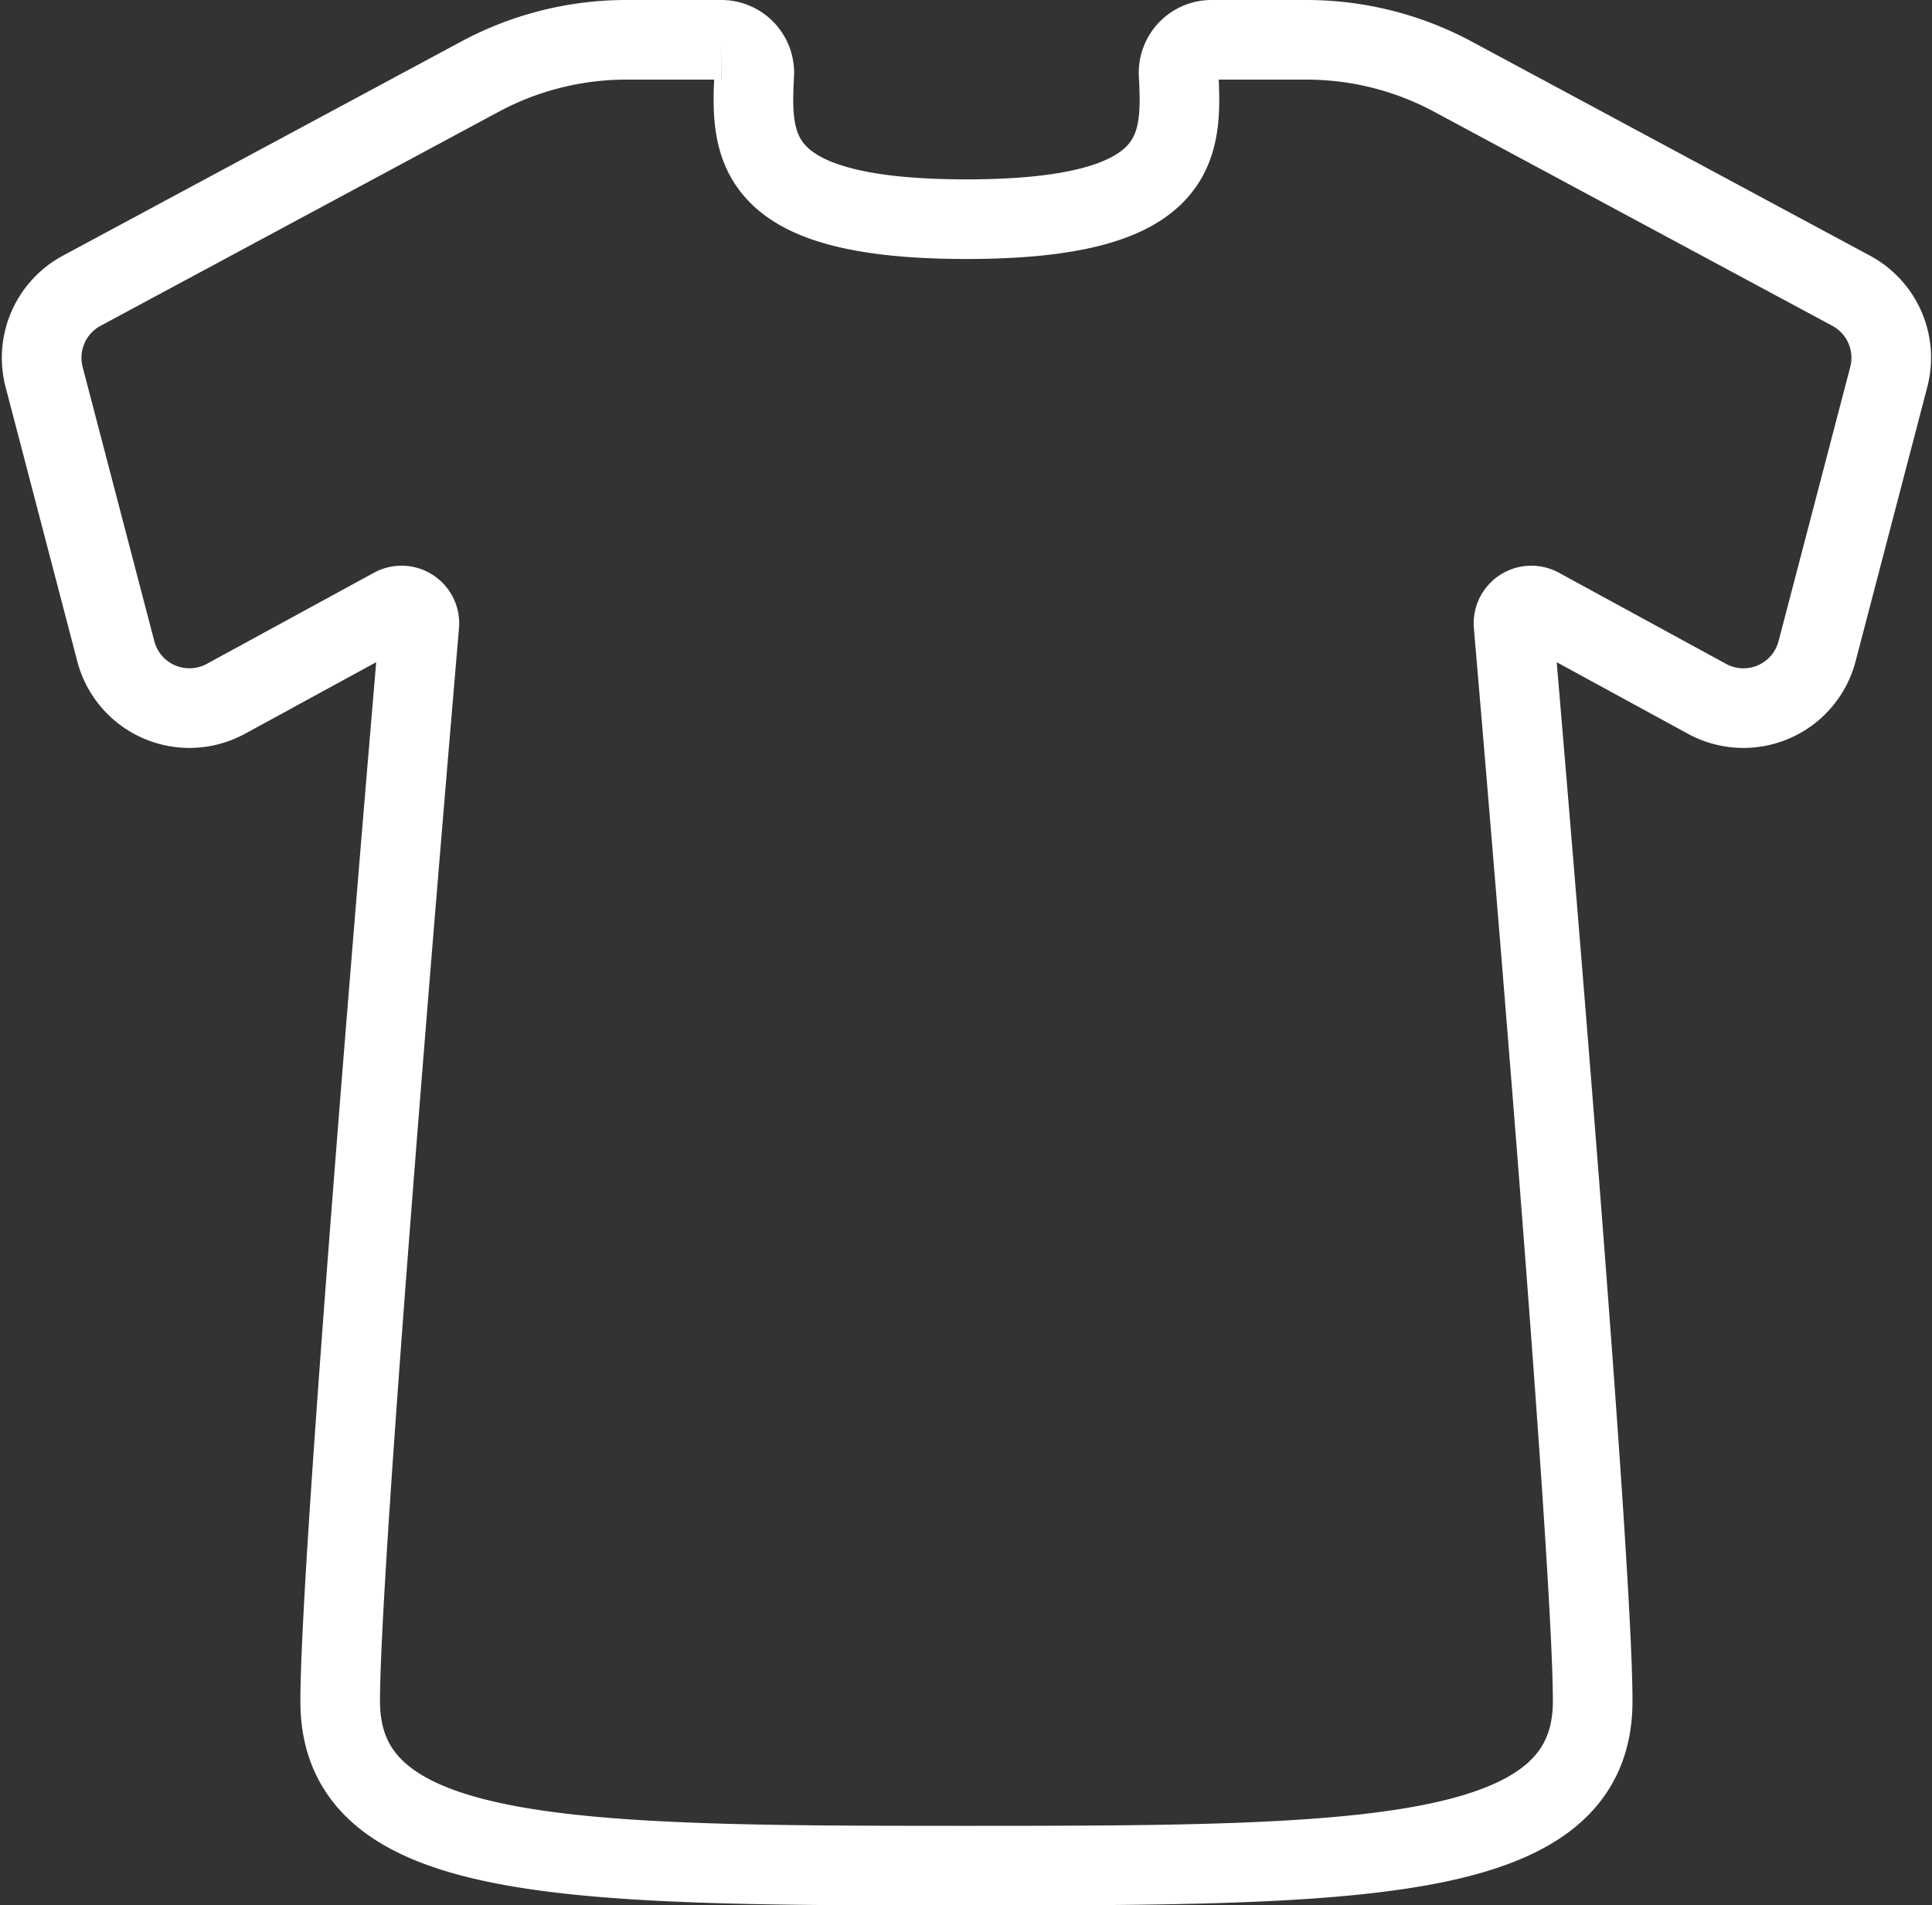 <svg xmlns="http://www.w3.org/2000/svg" width="24.267" height="23.931" viewBox="0 0 24.267 23.931">
  <rect x="0" y="0" width="24.267" height="23.931" fill="#333333" stroke="none"/>
  <path id="Path_73" data-name="Path 73" d="M1618.343,1534.881c2.711,0,2.718-.893,2.67-1.818a.414.414,0,0,1,.415-.435h1.191a3.889,3.889,0,0,1,1.842.464l5,2.688a.955.955,0,0,1,.472,1.083l-.9,3.443a.956.956,0,0,1-1.382.6l-2.1-1.145a.224.224,0,0,0-.331.215c.182,2.121.994,11.71.994,13.52,0,2.038-2.848,2.065-7.866,2.065s-7.866-.026-7.866-2.065c0-1.81.813-11.4.994-13.52a.224.224,0,0,0-.331-.215l-2.1,1.145a.956.956,0,0,1-1.382-.6l-.9-3.443a.956.956,0,0,1,.472-1.083l5-2.688a3.888,3.888,0,0,1,1.842-.464h1.191a.414.414,0,0,1,.415.435c-.048.924-.041,1.818,2.669,1.818" transform="translate(-1606.209 -1532.128)" fill="none" stroke="#fff" stroke-miterlimit="10" stroke-width="1"/>
</svg>
